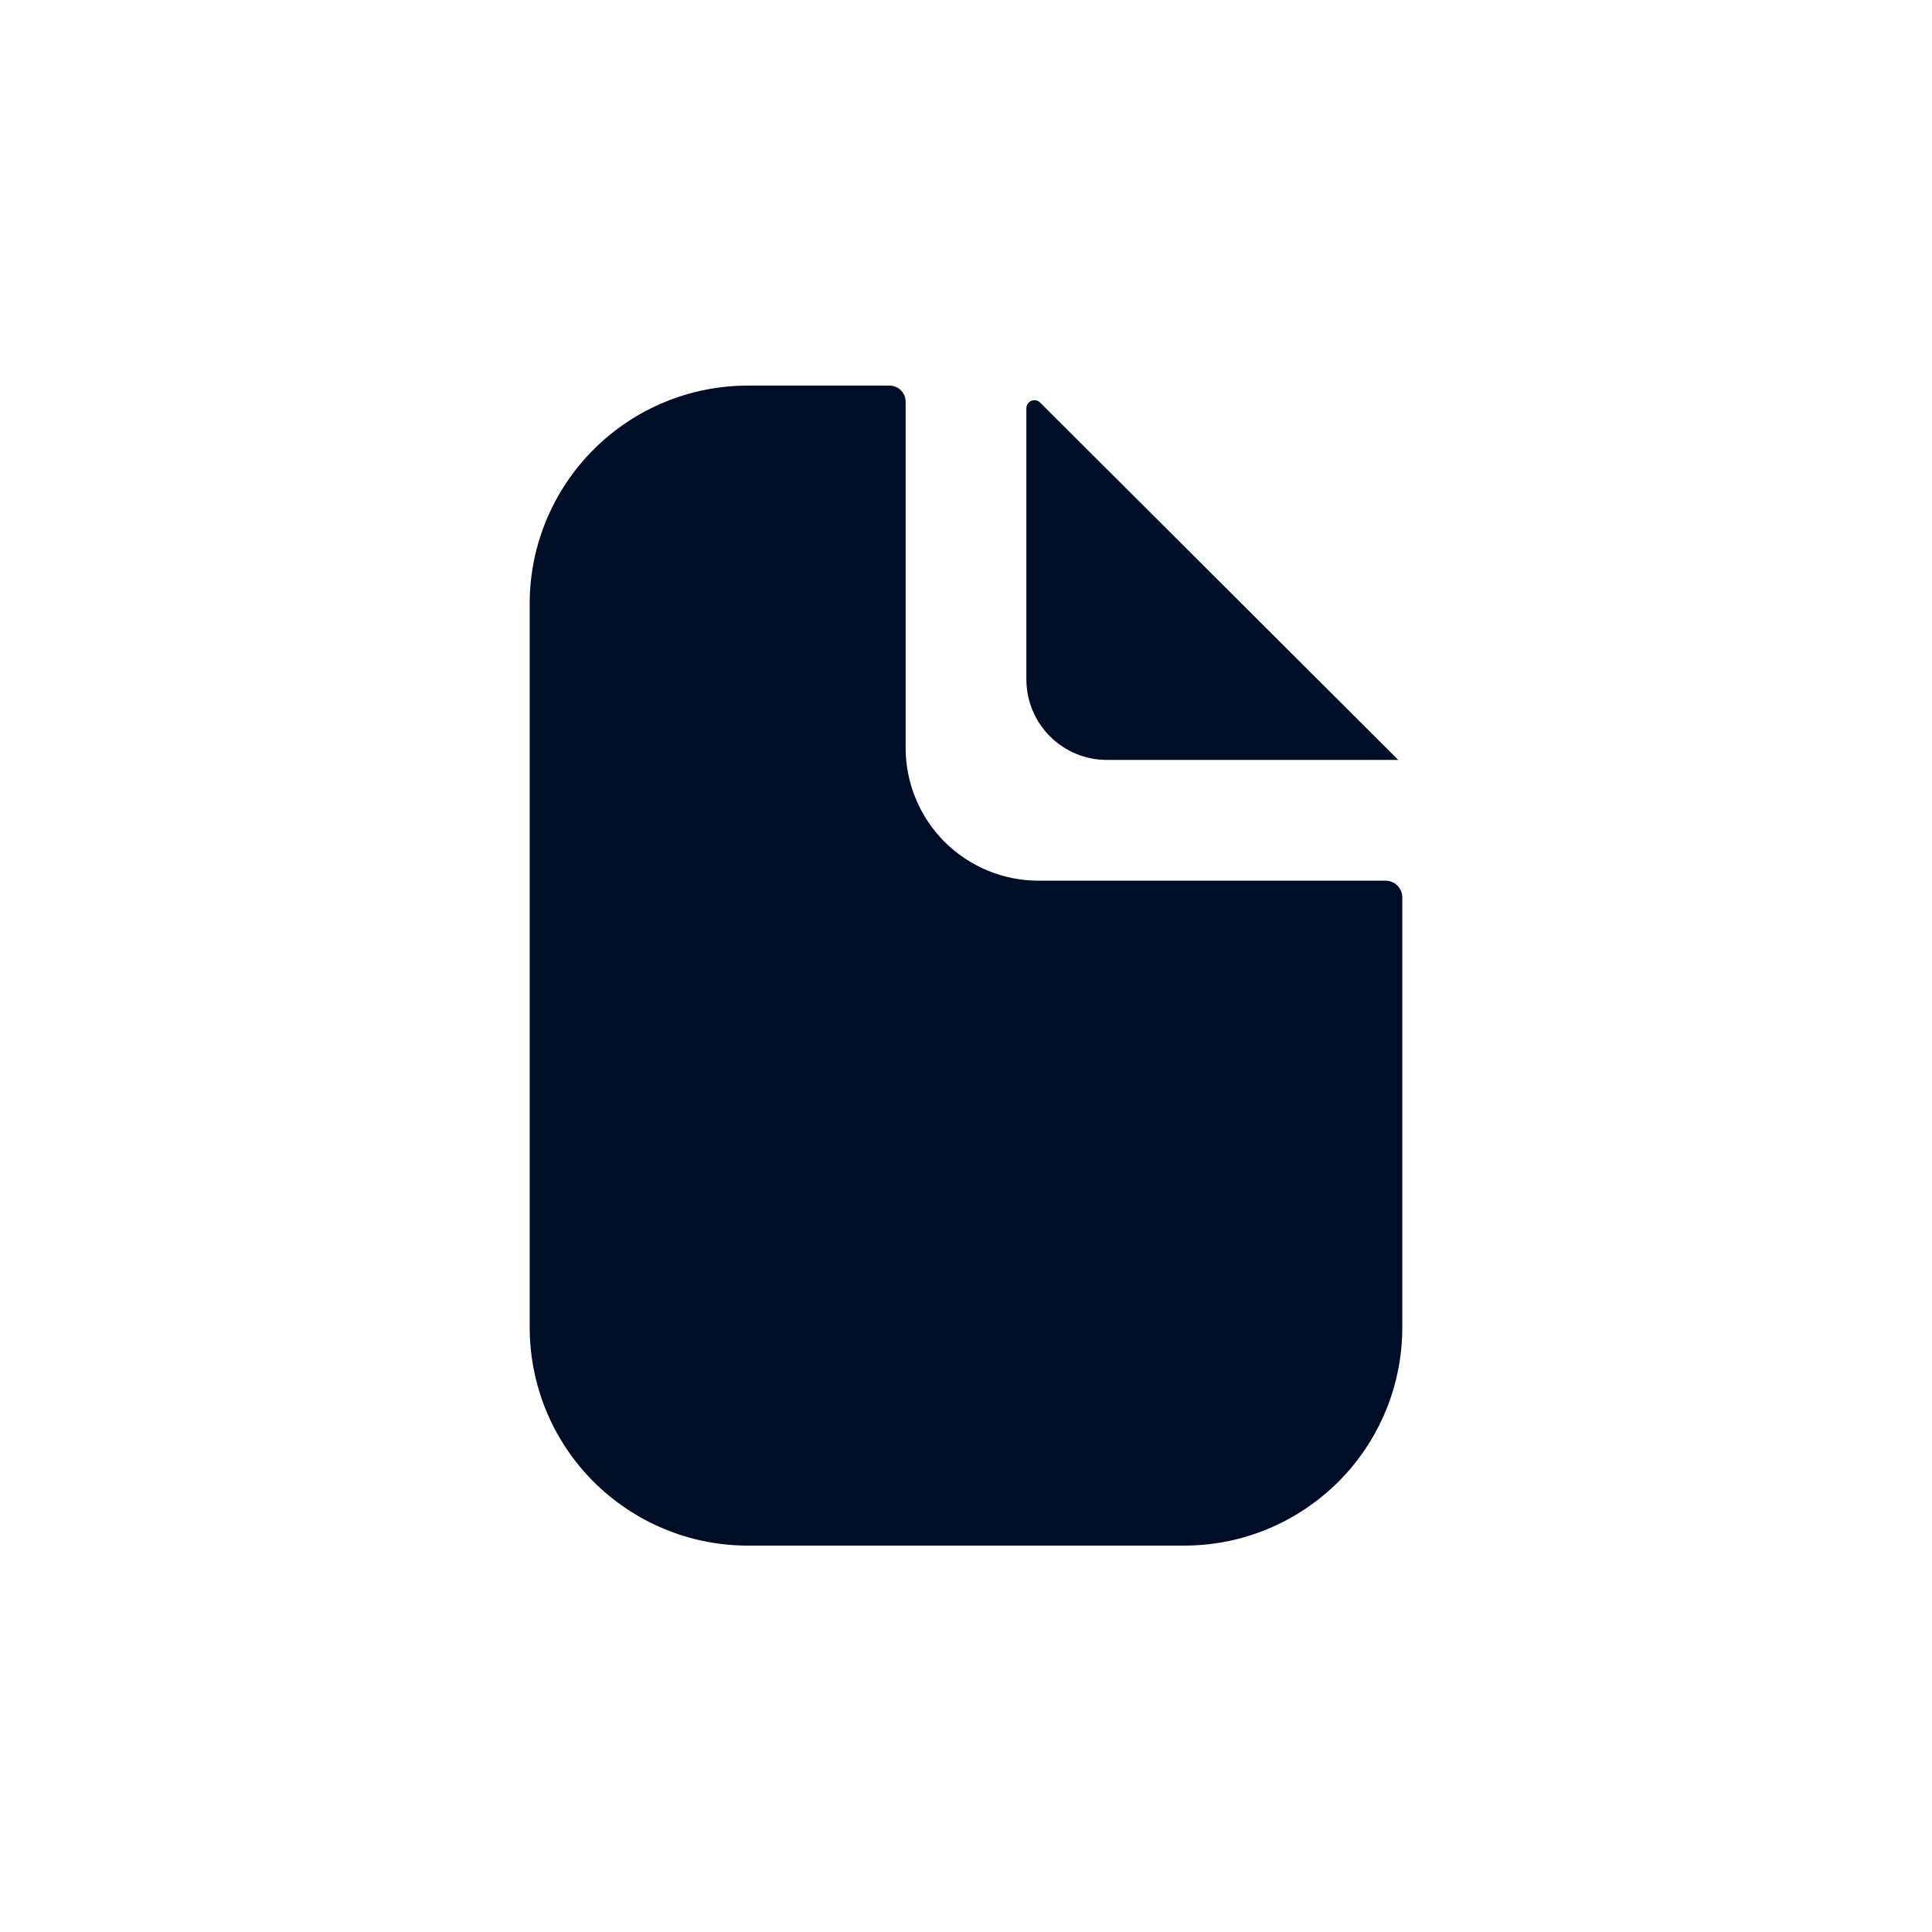 <svg
  width="24"
  height="24"
  viewBox="0 0 24 24"
  fill="none"
  xmlns="http://www.w3.org/2000/svg"
>
  <path
    d="M13.75 9.44H17.37L12.92 5C12.906 4.986 12.888 4.977 12.869 4.973C12.85 4.97 12.83 4.972 12.812 4.979C12.794 4.986 12.778 4.999 12.767 5.015C12.756 5.031 12.75 5.05 12.75 5.07V8.44C12.75 8.705 12.855 8.96 13.043 9.147C13.23 9.335 13.485 9.44 13.75 9.44Z"
    fill="#000D26"
  />
  <path
    d="M17.22 10.94H12.9C12.462 10.94 12.043 10.766 11.733 10.457C11.424 10.147 11.25 9.728 11.25 9.29V5C11.251 4.973 11.247 4.946 11.238 4.92C11.228 4.895 11.214 4.872 11.195 4.852C11.176 4.832 11.154 4.817 11.129 4.806C11.104 4.795 11.077 4.79 11.05 4.79H9.29C8.575 4.79 7.888 5.073 7.381 5.577C6.873 6.081 6.585 6.765 6.58 7.48V16.48C6.579 16.837 6.648 17.19 6.783 17.52C6.919 17.85 7.118 18.15 7.37 18.403C7.622 18.655 7.921 18.856 8.251 18.993C8.58 19.13 8.933 19.2 9.29 19.2H14.71C15.067 19.2 15.42 19.13 15.749 18.993C16.079 18.856 16.378 18.655 16.63 18.403C16.882 18.15 17.081 17.85 17.217 17.52C17.352 17.19 17.421 16.837 17.42 16.48V11.14C17.418 11.088 17.396 11.038 17.359 11.001C17.322 10.964 17.272 10.943 17.22 10.94Z"
    fill="#000D26"
  />
</svg>
